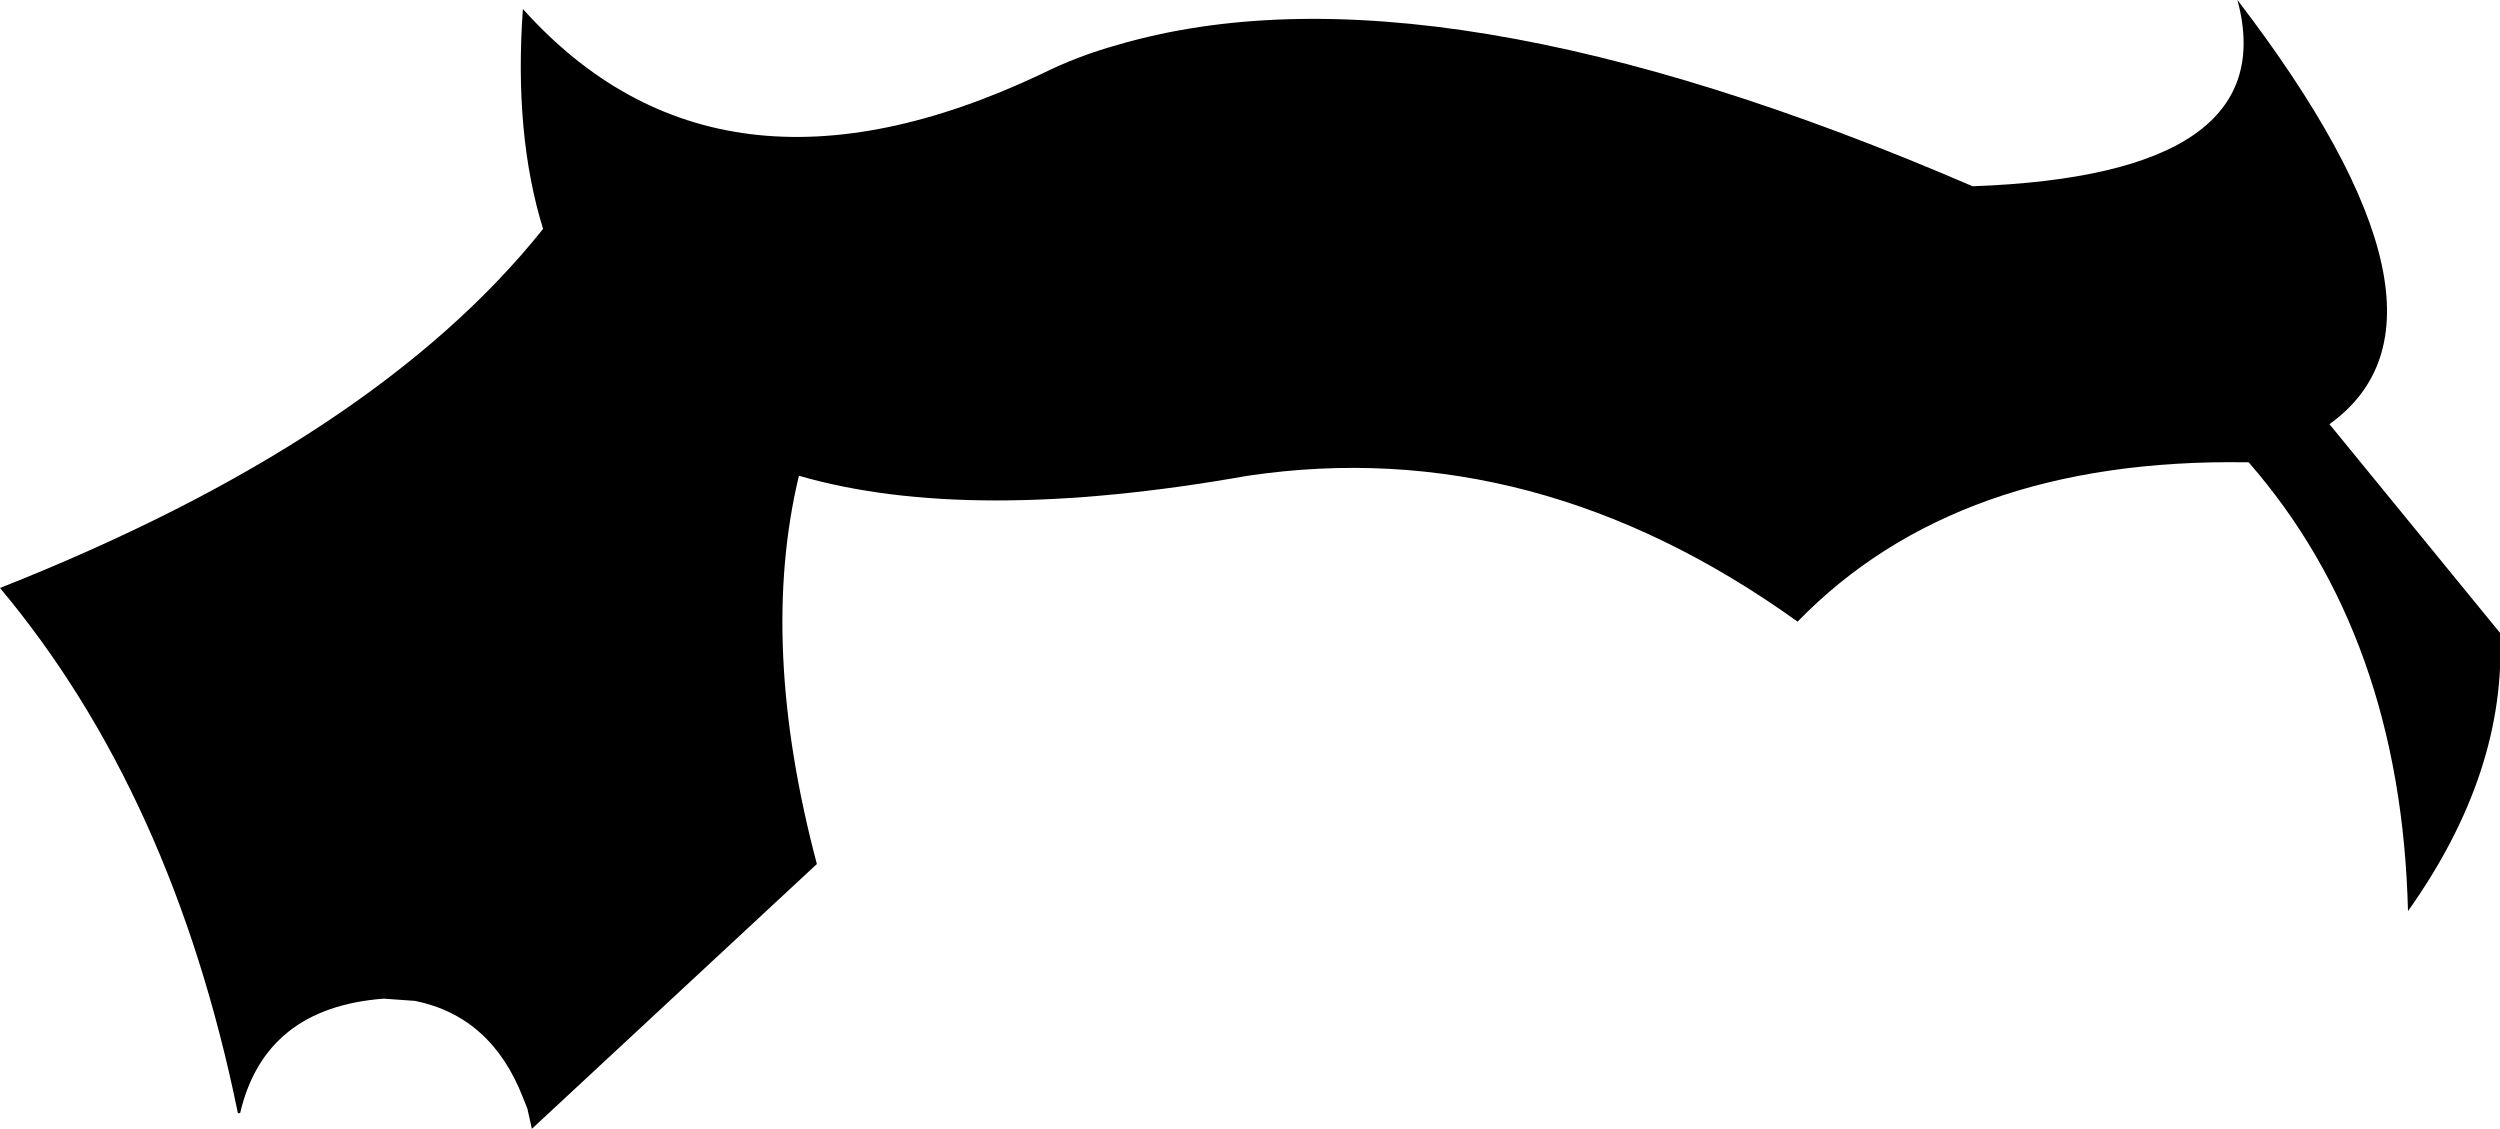 <?xml version="1.0" encoding="UTF-8" standalone="no"?>
<svg xmlns:xlink="http://www.w3.org/1999/xlink" height="25.15px" width="55.7px" xmlns="http://www.w3.org/2000/svg">
  <g transform="matrix(1.0, 0.0, 0.0, 1.0, -200.15, -72.45)">
    <path d="M252.05 81.9 L255.85 86.55 Q256.0 89.65 253.8 92.75 253.65 86.65 250.25 82.75 L250.2 82.75 Q243.75 82.65 240.2 86.3 234.35 82.1 227.95 83.05 221.75 84.15 217.95 83.05 217.05 86.8 218.35 91.7 L212.0 97.6 211.9 97.15 211.8 96.9 Q211.1 95.1 209.4 94.75 L208.7 94.7 Q206.05 94.9 205.5 97.25 L205.45 97.25 Q204.0 90.15 200.15 85.55 208.5 82.25 212.25 77.55 211.6 75.45 211.8 72.65 216.15 77.5 223.35 74.1 224.15 73.7 225.05 73.45 232.05 71.4 244.1 76.6 251.05 76.35 250.0 72.45 255.4 79.5 252.05 81.9" fill="#000000" fill-rule="evenodd" stroke="none"/>
  </g>
</svg>
